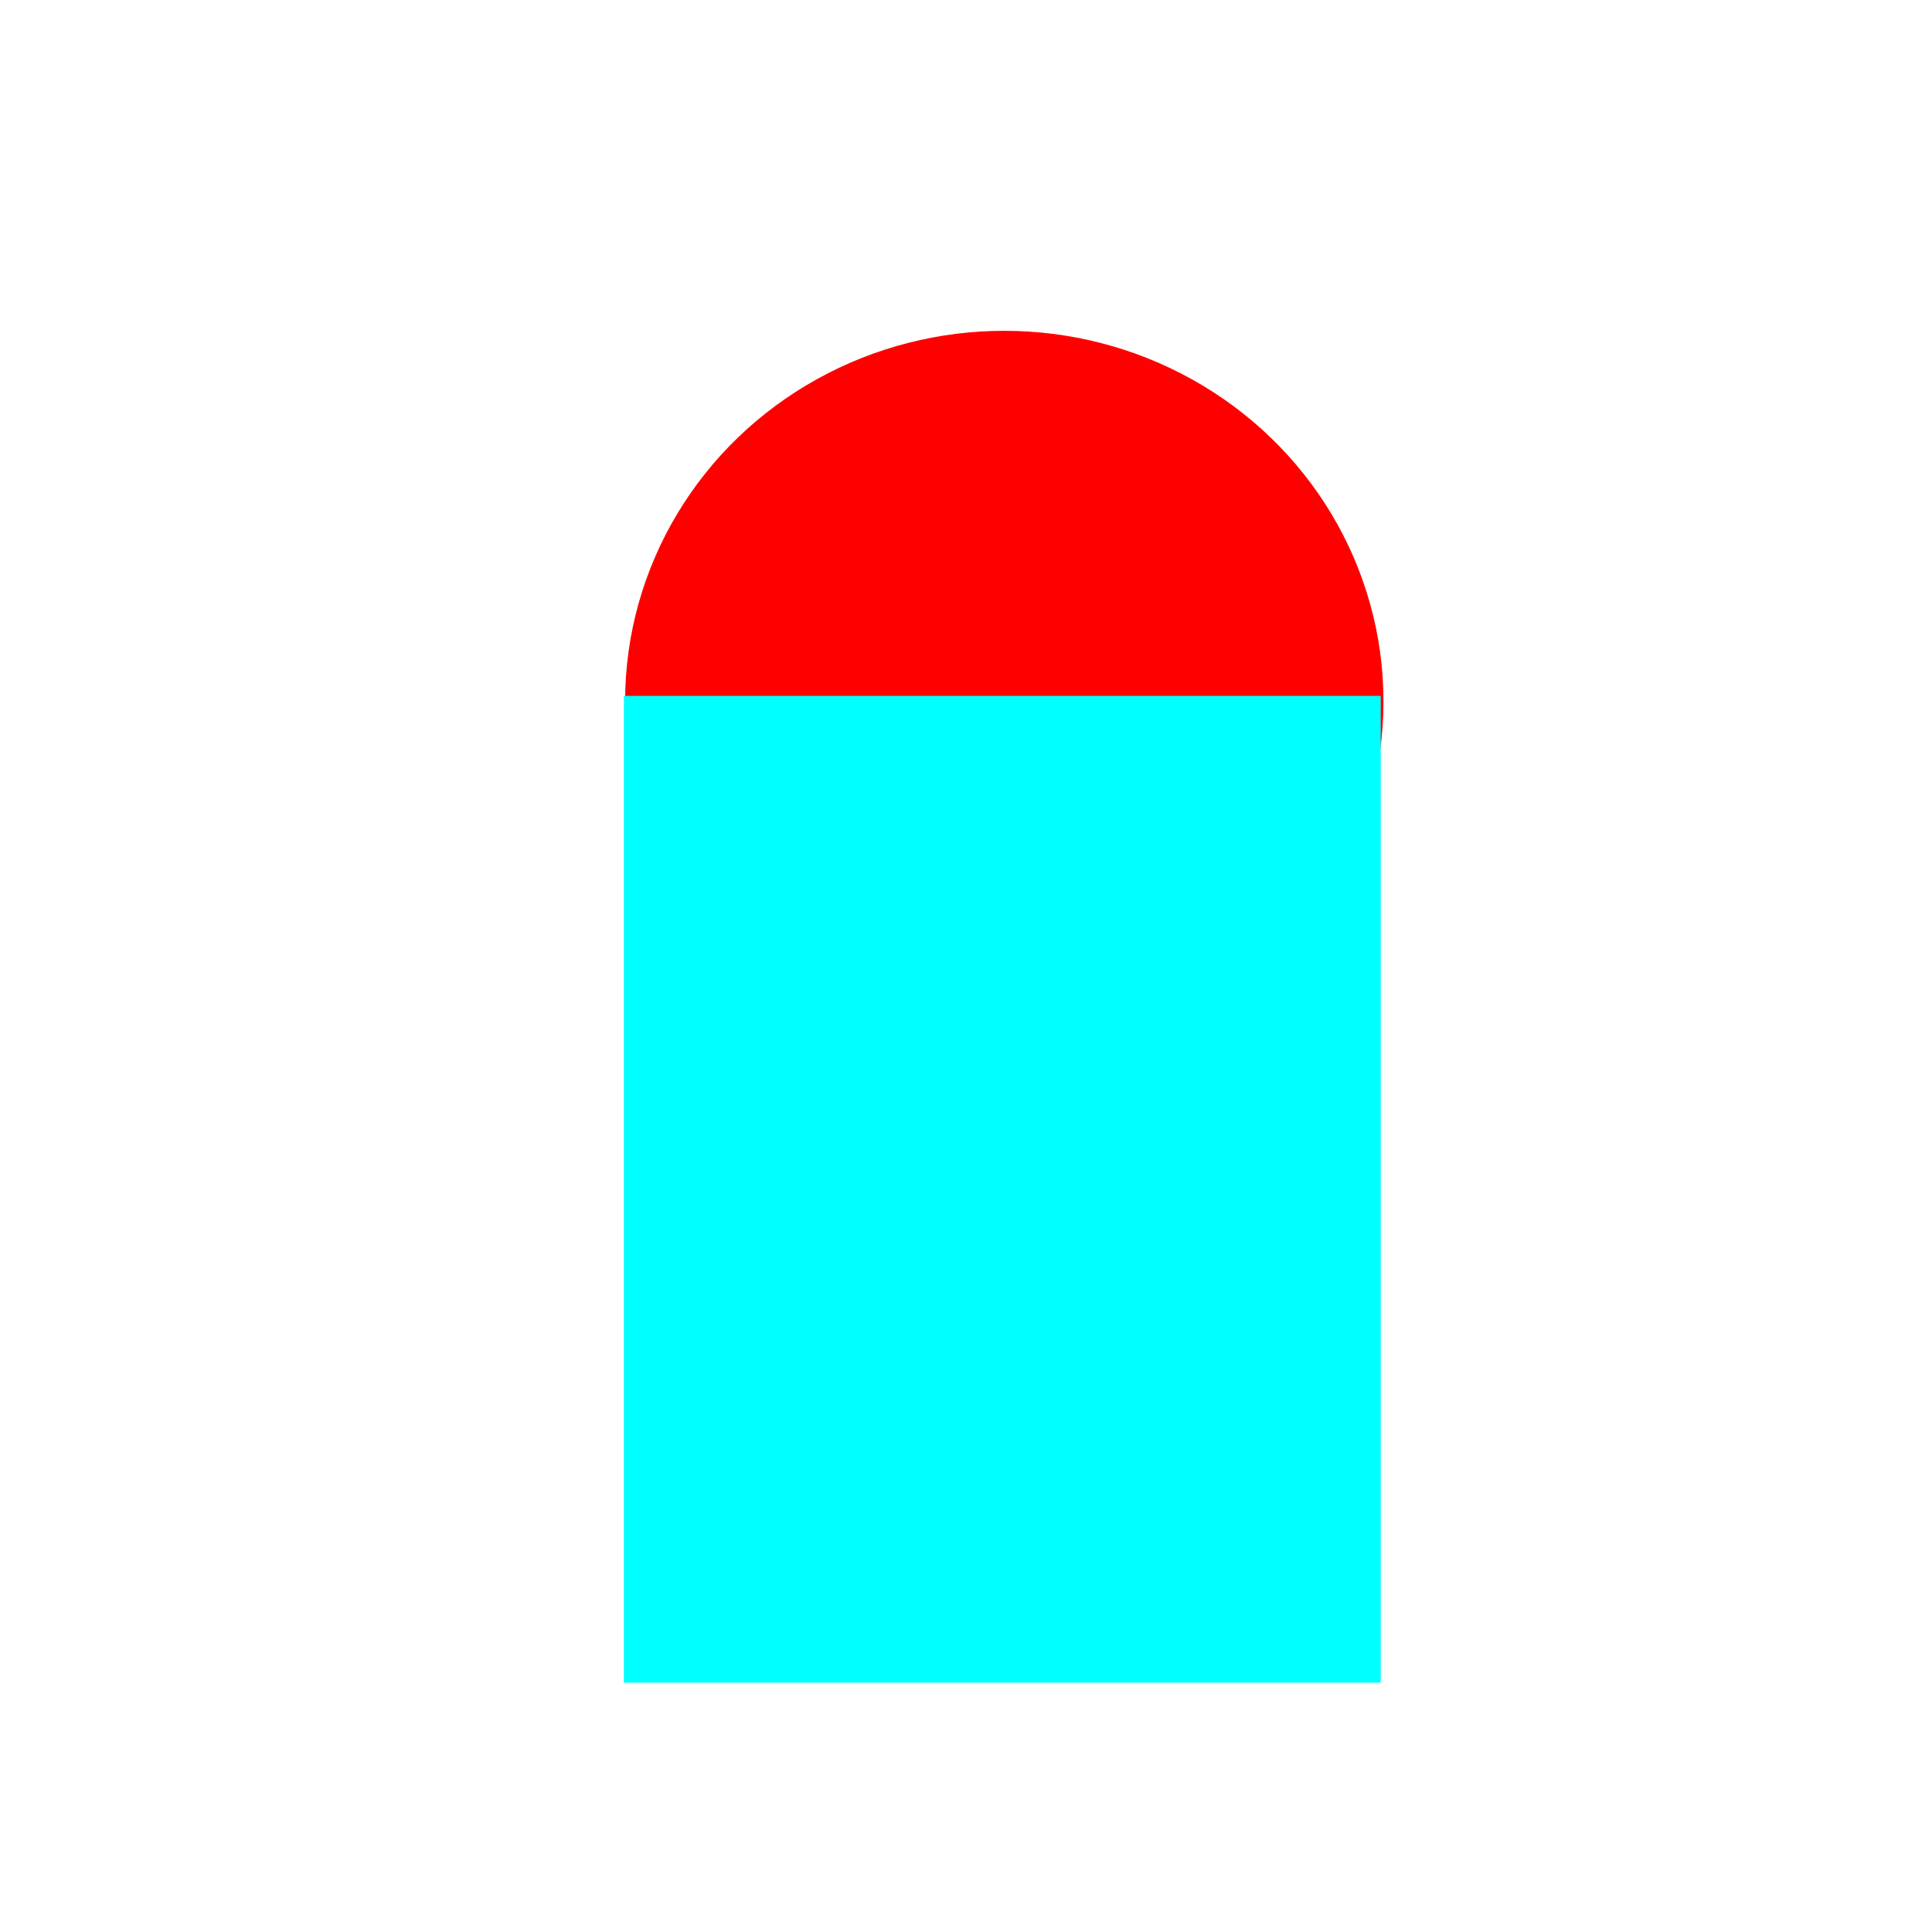 <?xml version="1.0" encoding="UTF-8" standalone="no"?>
<!-- Created with Inkscape (http://www.inkscape.org/) -->

<svg
   width="100"
   height="100"
   viewBox="0 0 26.458 26.458"
   version="1.1"
   id="svg969"
   inkscape:version="1.2.1 (9c6d41e410, 2022-07-14)"
   sodipodi:docname="penetrable_horizontal_cave_temporary_ponor.svg"
   xmlns:inkscape="http://www.inkscape.org/namespaces/inkscape"
   xmlns:sodipodi="http://sodipodi.sourceforge.net/DTD/sodipodi-0.dtd"
   xmlns="http://www.w3.org/2000/svg"
   xmlns:svg="http://www.w3.org/2000/svg">
  <sodipodi:namedview
     id="namedview971"
     pagecolor="#ffffff"
     bordercolor="#000000"
     borderopacity="0.25"
     inkscape:showpageshadow="2"
     inkscape:pageopacity="1"
     inkscape:pagecheckerboard="0"
     inkscape:deskcolor="#ffffff"
     inkscape:document-units="mm"
     showgrid="false"
     showborder="true"
     inkscape:zoom="2.7544578"
     inkscape:cx="195.13822"
     inkscape:cy="143.4039"
     inkscape:window-width="1920"
     inkscape:window-height="1009"
     inkscape:window-x="-8"
     inkscape:window-y="-8"
     inkscape:window-maximized="1"
     inkscape:current-layer="g1111" />
  <defs
     id="defs966">
    <filter
       style="color-interpolation-filters:sRGB;"
       inkscape:label="Drop Shadow"
       id="filter799"
       x="-0.192"
       y="-0.122"
       width="1.444"
       height="1.267">
      <feFlood
         flood-opacity="0.498"
         flood-color="rgb(0,0,0)"
         result="flood"
         id="feFlood789" />
      <feComposite
         in="flood"
         in2="SourceGraphic"
         operator="in"
         result="composite1"
         id="feComposite791" />
      <feGaussianBlur
         in="composite1"
         stdDeviation="1"
         result="blur"
         id="feGaussianBlur793" />
      <feOffset
         dx="1"
         dy="1"
         result="offset"
         id="feOffset795" />
      <feComposite
         in="SourceGraphic"
         in2="offset"
         operator="over"
         result="composite2"
         id="feComposite797" />
    </filter>
  </defs>
  <g
     inkscape:label="Calque 1"
     inkscape:groupmode="layer"
     id="layer1">
    <g
       id="g1111"
       style="fill:#00ffff;stroke:#00ffff"
       transform="matrix(0.521,0,0,0.563,6.34,1.596)">
      <g
         id="g787"
         style="filter:url(#filter799)">
        <ellipse
           style="fill:#ff0000;stroke:#ff0000;stroke-width:2.636"
           id="path293"
           ry="7.699"
           rx="8.649"
           cy="13.229"
           cx="13.229" />
        <rect
           style="fill:#00ffff;stroke:#00ffff;stroke-width:2.05;stroke-opacity:1"
           id="rect553"
           width="17.844"
           height="21.953"
           x="4.255"
           y="14.117"
           ry="0"
           rx="0" />
      </g>
    </g>
  </g>
</svg>
